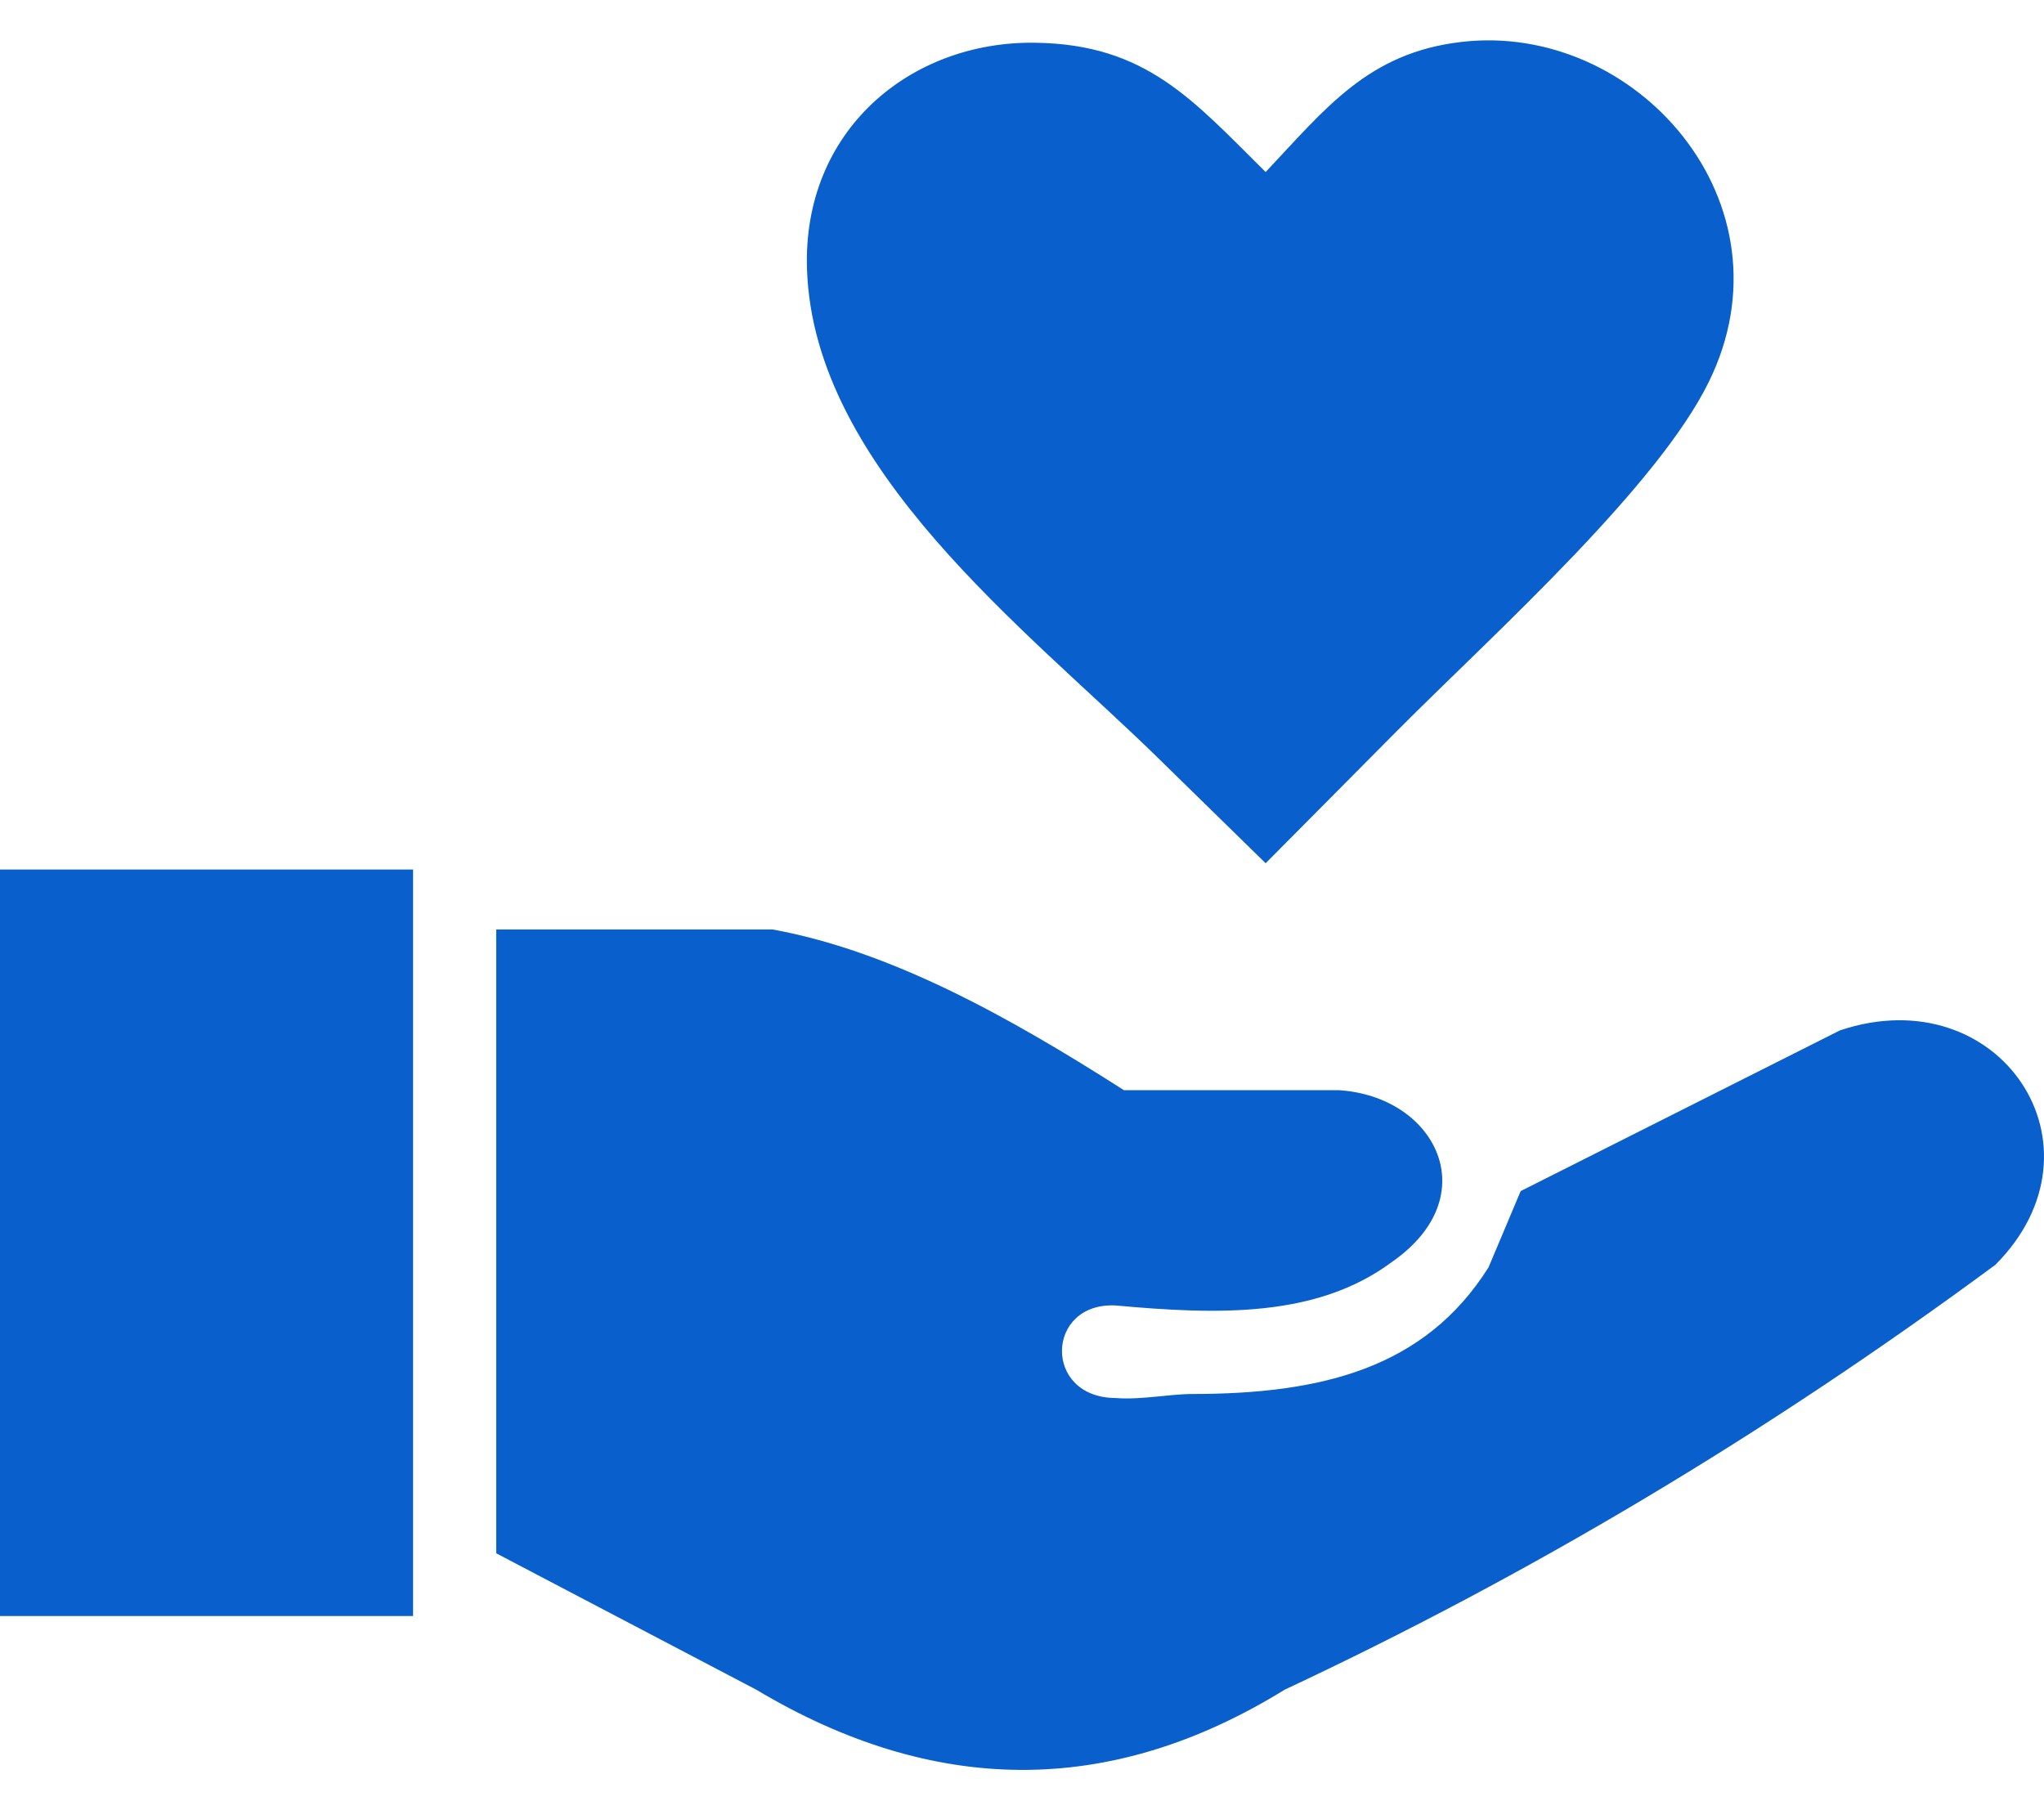<svg width="35" height="31" viewBox="0 0 35 31" fill="none" xmlns="http://www.w3.org/2000/svg">
<path fill-rule="evenodd" clip-rule="evenodd" d="M8.497 26.6V15.917H13.229C15.234 16.282 17.24 17.387 19.245 18.669H22.92C24.583 18.77 25.455 20.483 23.837 21.609C22.549 22.57 20.849 22.515 19.105 22.356C17.903 22.295 17.852 23.935 19.105 23.941C19.541 23.976 20.014 23.872 20.427 23.872C22.604 23.869 24.392 23.446 25.489 21.702L26.039 20.397L31.506 17.645C34.24 16.73 36.183 19.636 34.169 21.658C30.209 24.584 26.15 26.991 21.997 28.936C18.98 30.799 15.963 30.735 12.95 28.936L8.497 26.6ZM0 14.89H7.073V27.674H0V14.89Z" fill="#095FCC"/>
<path fill-rule="evenodd" clip-rule="evenodd" d="M21.672 2.946C22.706 1.849 23.43 0.903 25.025 0.718C28.016 0.368 30.768 3.481 29.258 6.545C28.828 7.419 27.953 8.455 26.985 9.474C25.922 10.59 24.746 11.687 23.92 12.518L21.672 14.783L19.815 12.966C17.581 10.781 13.938 8.03 13.819 4.621C13.733 2.234 15.59 0.703 17.721 0.732C19.63 0.755 20.43 1.719 21.672 2.946Z" fill="#095FCC"/>
</svg>
